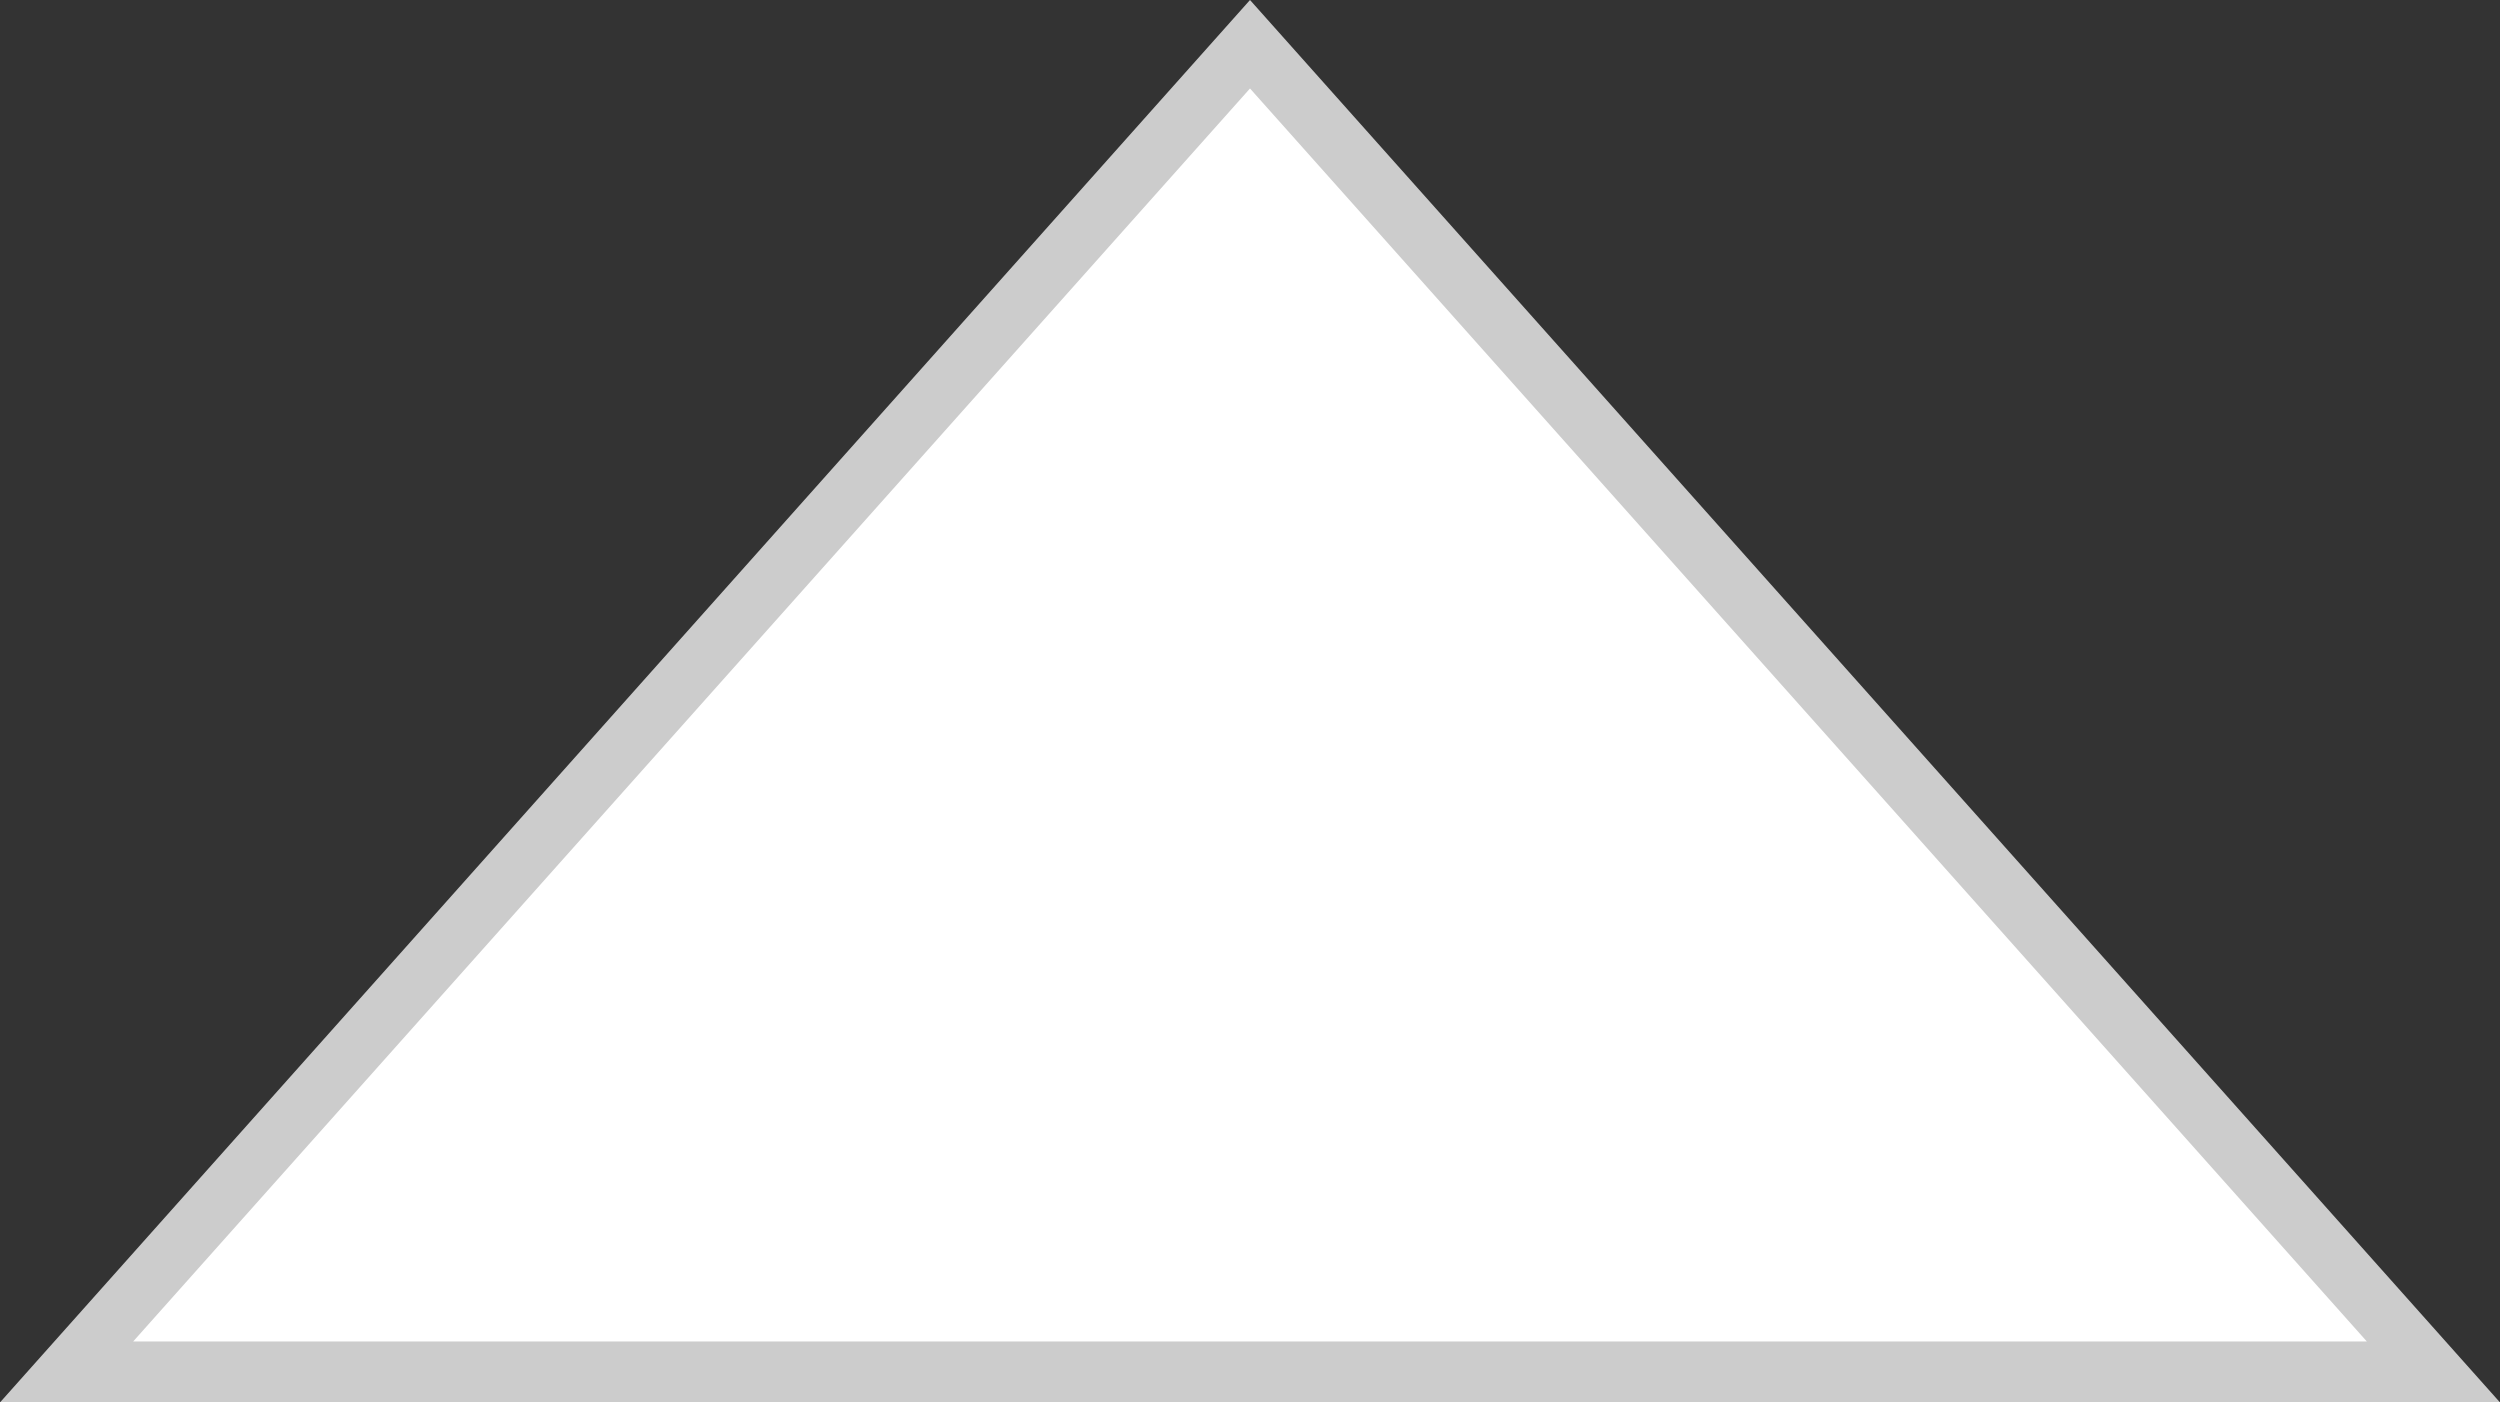 ﻿<?xml version="1.0" encoding="utf-8"?>
<svg version="1.1" xmlns:xlink="http://www.w3.org/1999/xlink" width="41px" height="23px" xmlns="http://www.w3.org/2000/svg">
  <rect width="100%" height="100%" fill="#333333" stroke="none"/>
  <defs>
    <linearGradient gradientUnits="userSpaceOnUse" x1="166.5" y1="60" x2="166.5" y2="83" id="LinearGradient147">
      <stop id="Stop148" stop-color="#ffffff" offset="0" />
      <stop id="Stop149" stop-color="#ffffff" offset="1" />
      <stop id="Stop150" stop-color="#e4e4e4" offset="1" />
    </linearGradient>
  </defs>
  <g transform="matrix(1 0 0 1 -146 -60 )">
    <path d="M 147.092 82.5  L 166.5 60.725  L 185.908 82.5  L 147.092 82.5  Z " fill-rule="nonzero" fill="url(#LinearGradient147)" stroke="none" />
    <path d="M 146 83  L 166.5 60  L 187 83  L 146 83  Z M 166.5 61.451  L 148.184 82  L 184.816 82  L 166.5 61.451  Z " fill-rule="nonzero" fill="#cccccc" stroke="none" />
  </g>
</svg>